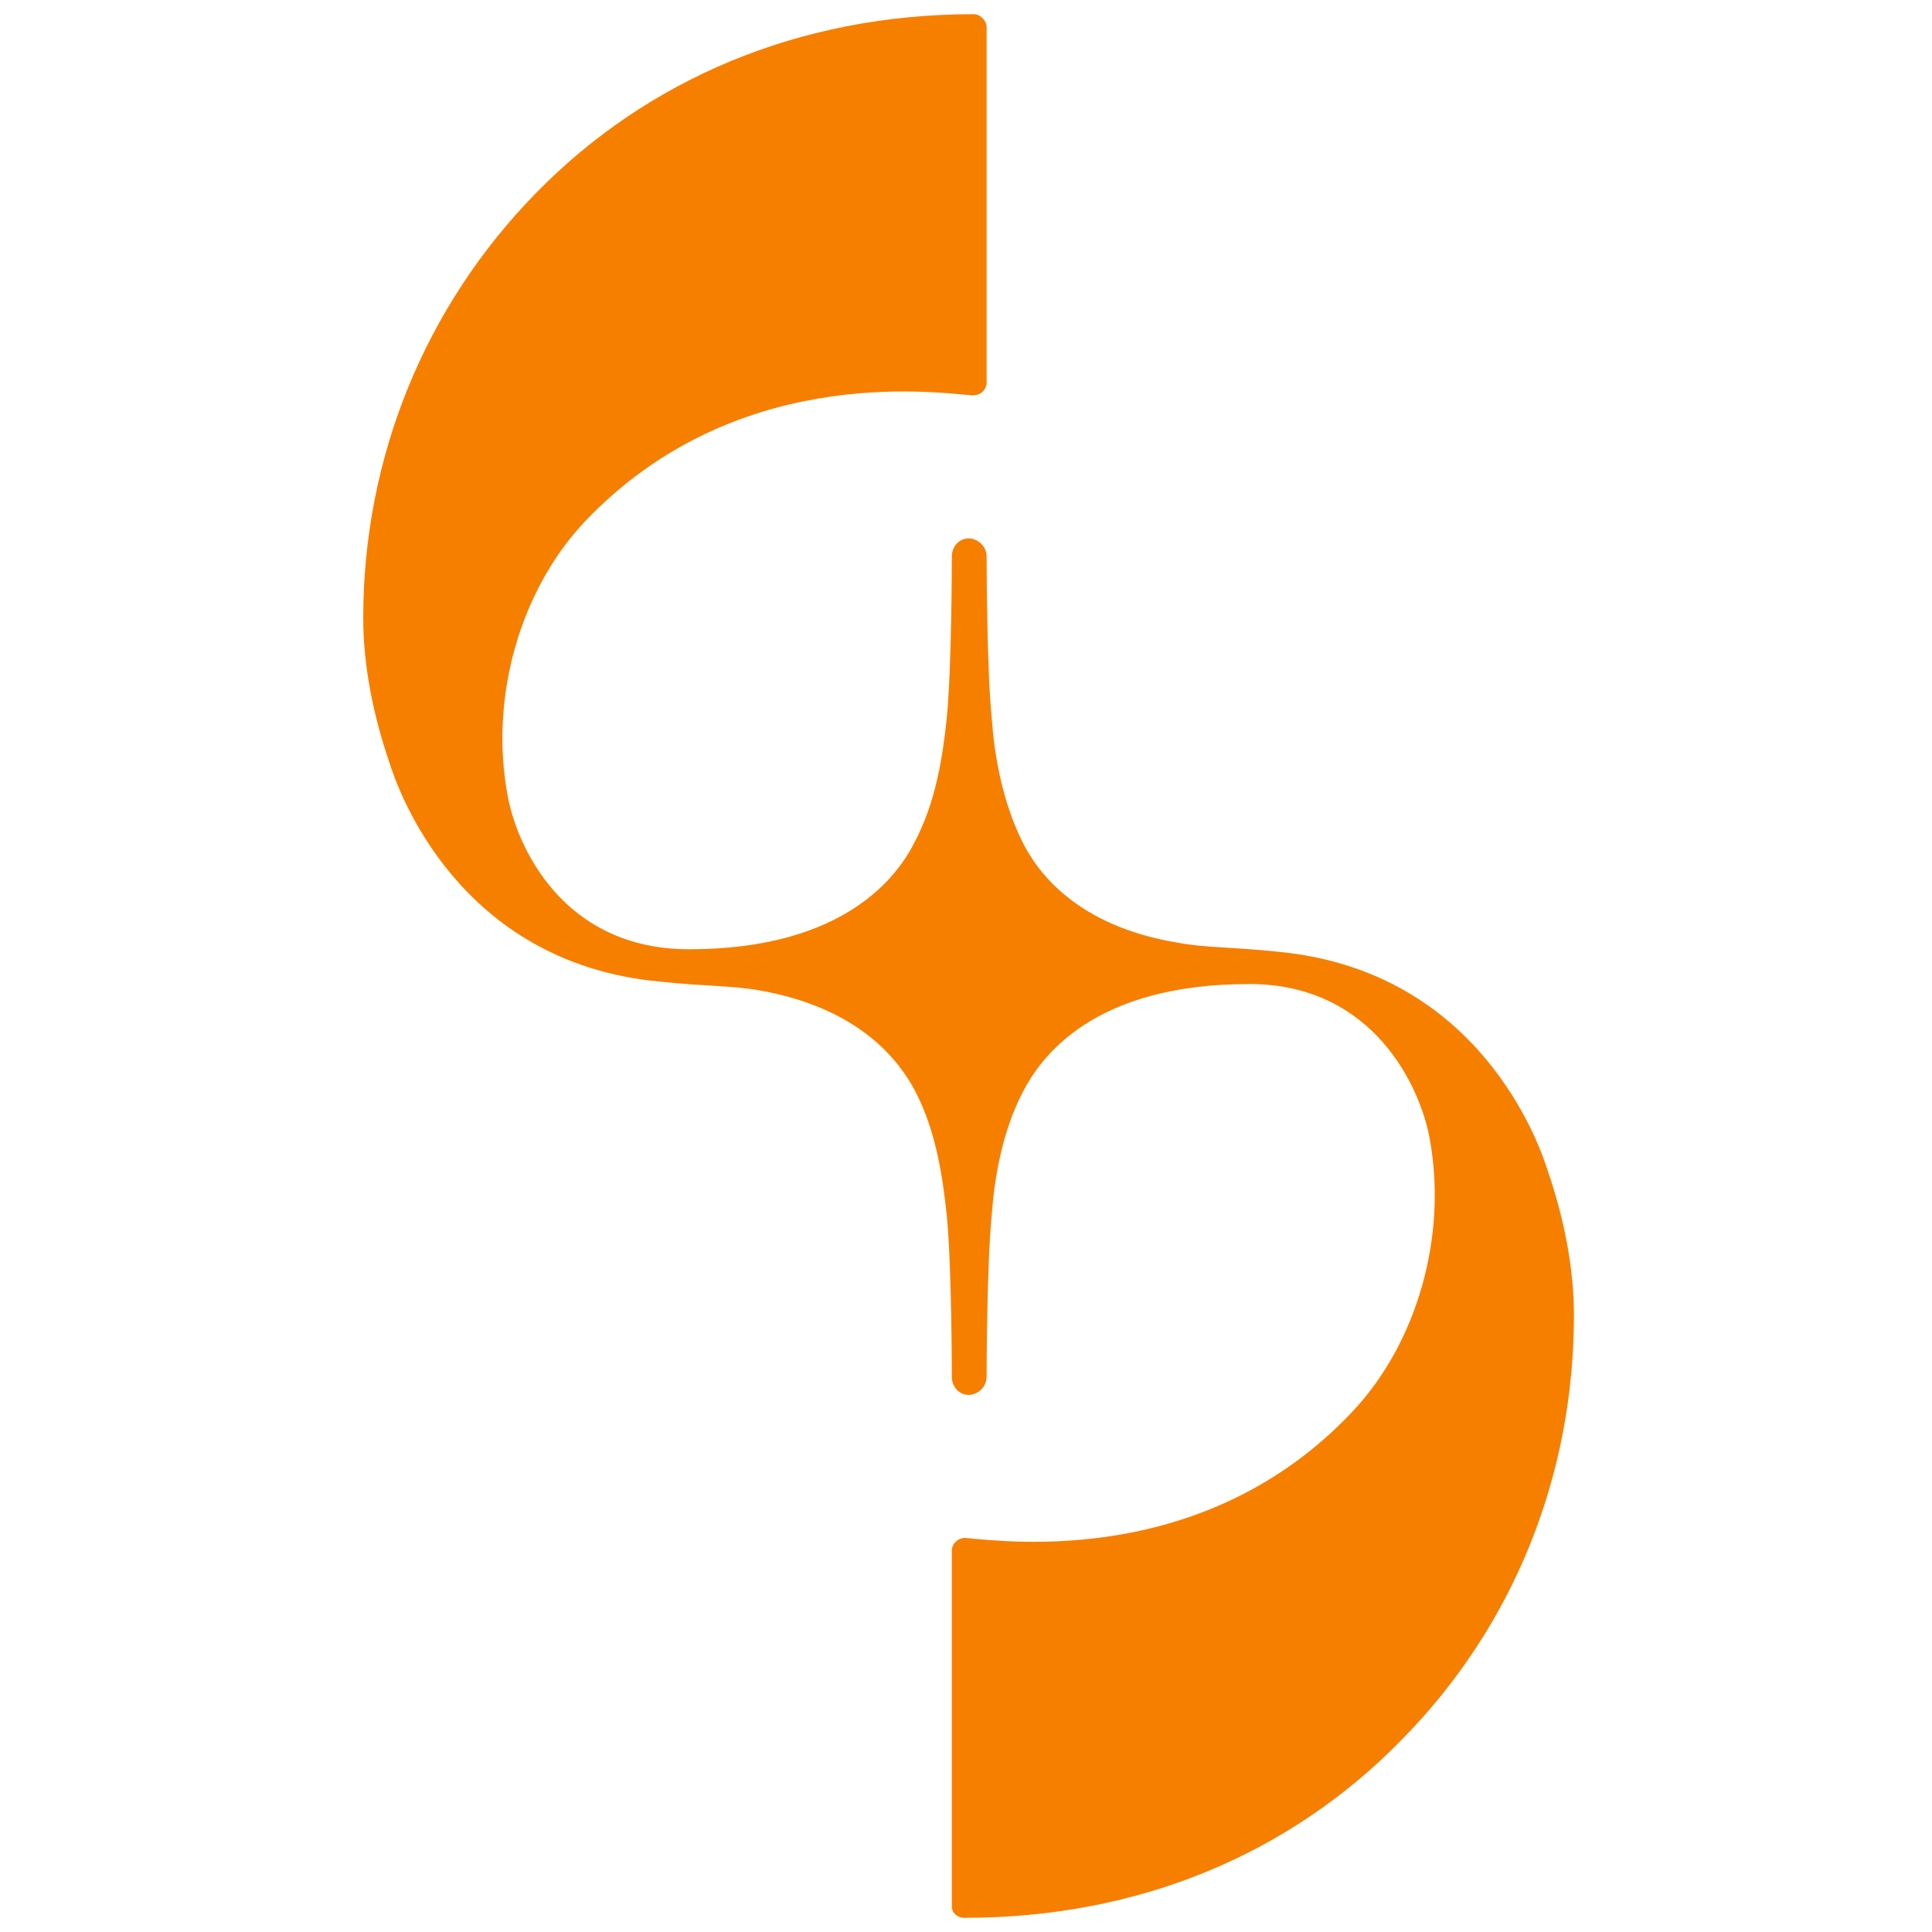 <svg version="1.2" xmlns="http://www.w3.org/2000/svg" viewBox="0 0 150 150" width="1080" height="1080">
	<title>step</title>
	<style>
		.s0 { fill: #f77f00 } 
	</style>
	<g id="Layer 1">
		<path class="s0" d="m122.2 102.1c0 12.5-4.7 24.2-13.4 33-8.6 8.8-20.3 13.8-33.9 13.8-0.6 0-1-0.4-1-0.9v-27.6q0-0.4 0.3-0.7c0.2-0.2 0.5-0.3 0.7-0.3 3.4 0.3 18.7 2.3 30.1-9.8 5-5.3 7.4-13.6 6-21.2-0.7-3.9-4.3-12-14-12-12.2 0-16.2 5.7-17.6 8.4-1.6 3.1-2.2 6.7-2.4 9.5-0.4 4-0.4 12.6-0.4 12.6 0 0.8-0.7 1.4-1.4 1.4-0.7 0-1.3-0.6-1.3-1.4 0 0 0-8.6-0.4-12.6-0.3-2.8-0.8-6.4-2.4-9.5-1.2-2.3-4.2-6.5-12.1-7.9-2.3-0.4-4.1-0.3-7.9-0.7-15.5-1.5-20.2-14.8-20.9-17.1-1.2-3.5-2-7.4-2-11.1 0-12.5 4.8-24.2 13.4-33 8.6-8.8 20.4-13.9 34-13.9 0.5 0 1 0.5 1 1v27.6q0 0.4-0.3 0.7c-0.2 0.2-0.5 0.3-0.8 0.3-3.4-0.3-18.6-2.3-30.1 9.8-5 5.3-7.4 13.6-6 21.2 0.7 4 4.3 12 14.1 12 12.1 0 16.2-5.7 17.5-8.3 1.7-3.2 2.2-6.8 2.5-9.6 0.4-4 0.4-12.6 0.4-12.6 0-0.8 0.6-1.4 1.3-1.4 0.7 0 1.4 0.6 1.4 1.4 0 0 0 8.6 0.4 12.6 0.2 2.8 0.8 6.4 2.4 9.6 1.1 2.2 4.1 6.5 12.1 7.8 2.2 0.4 4 0.3 7.8 0.7 15.5 1.5 20.2 14.8 20.9 17.1 1.2 3.5 2 7.4 2 11.1z"/>
	</g>
</svg>